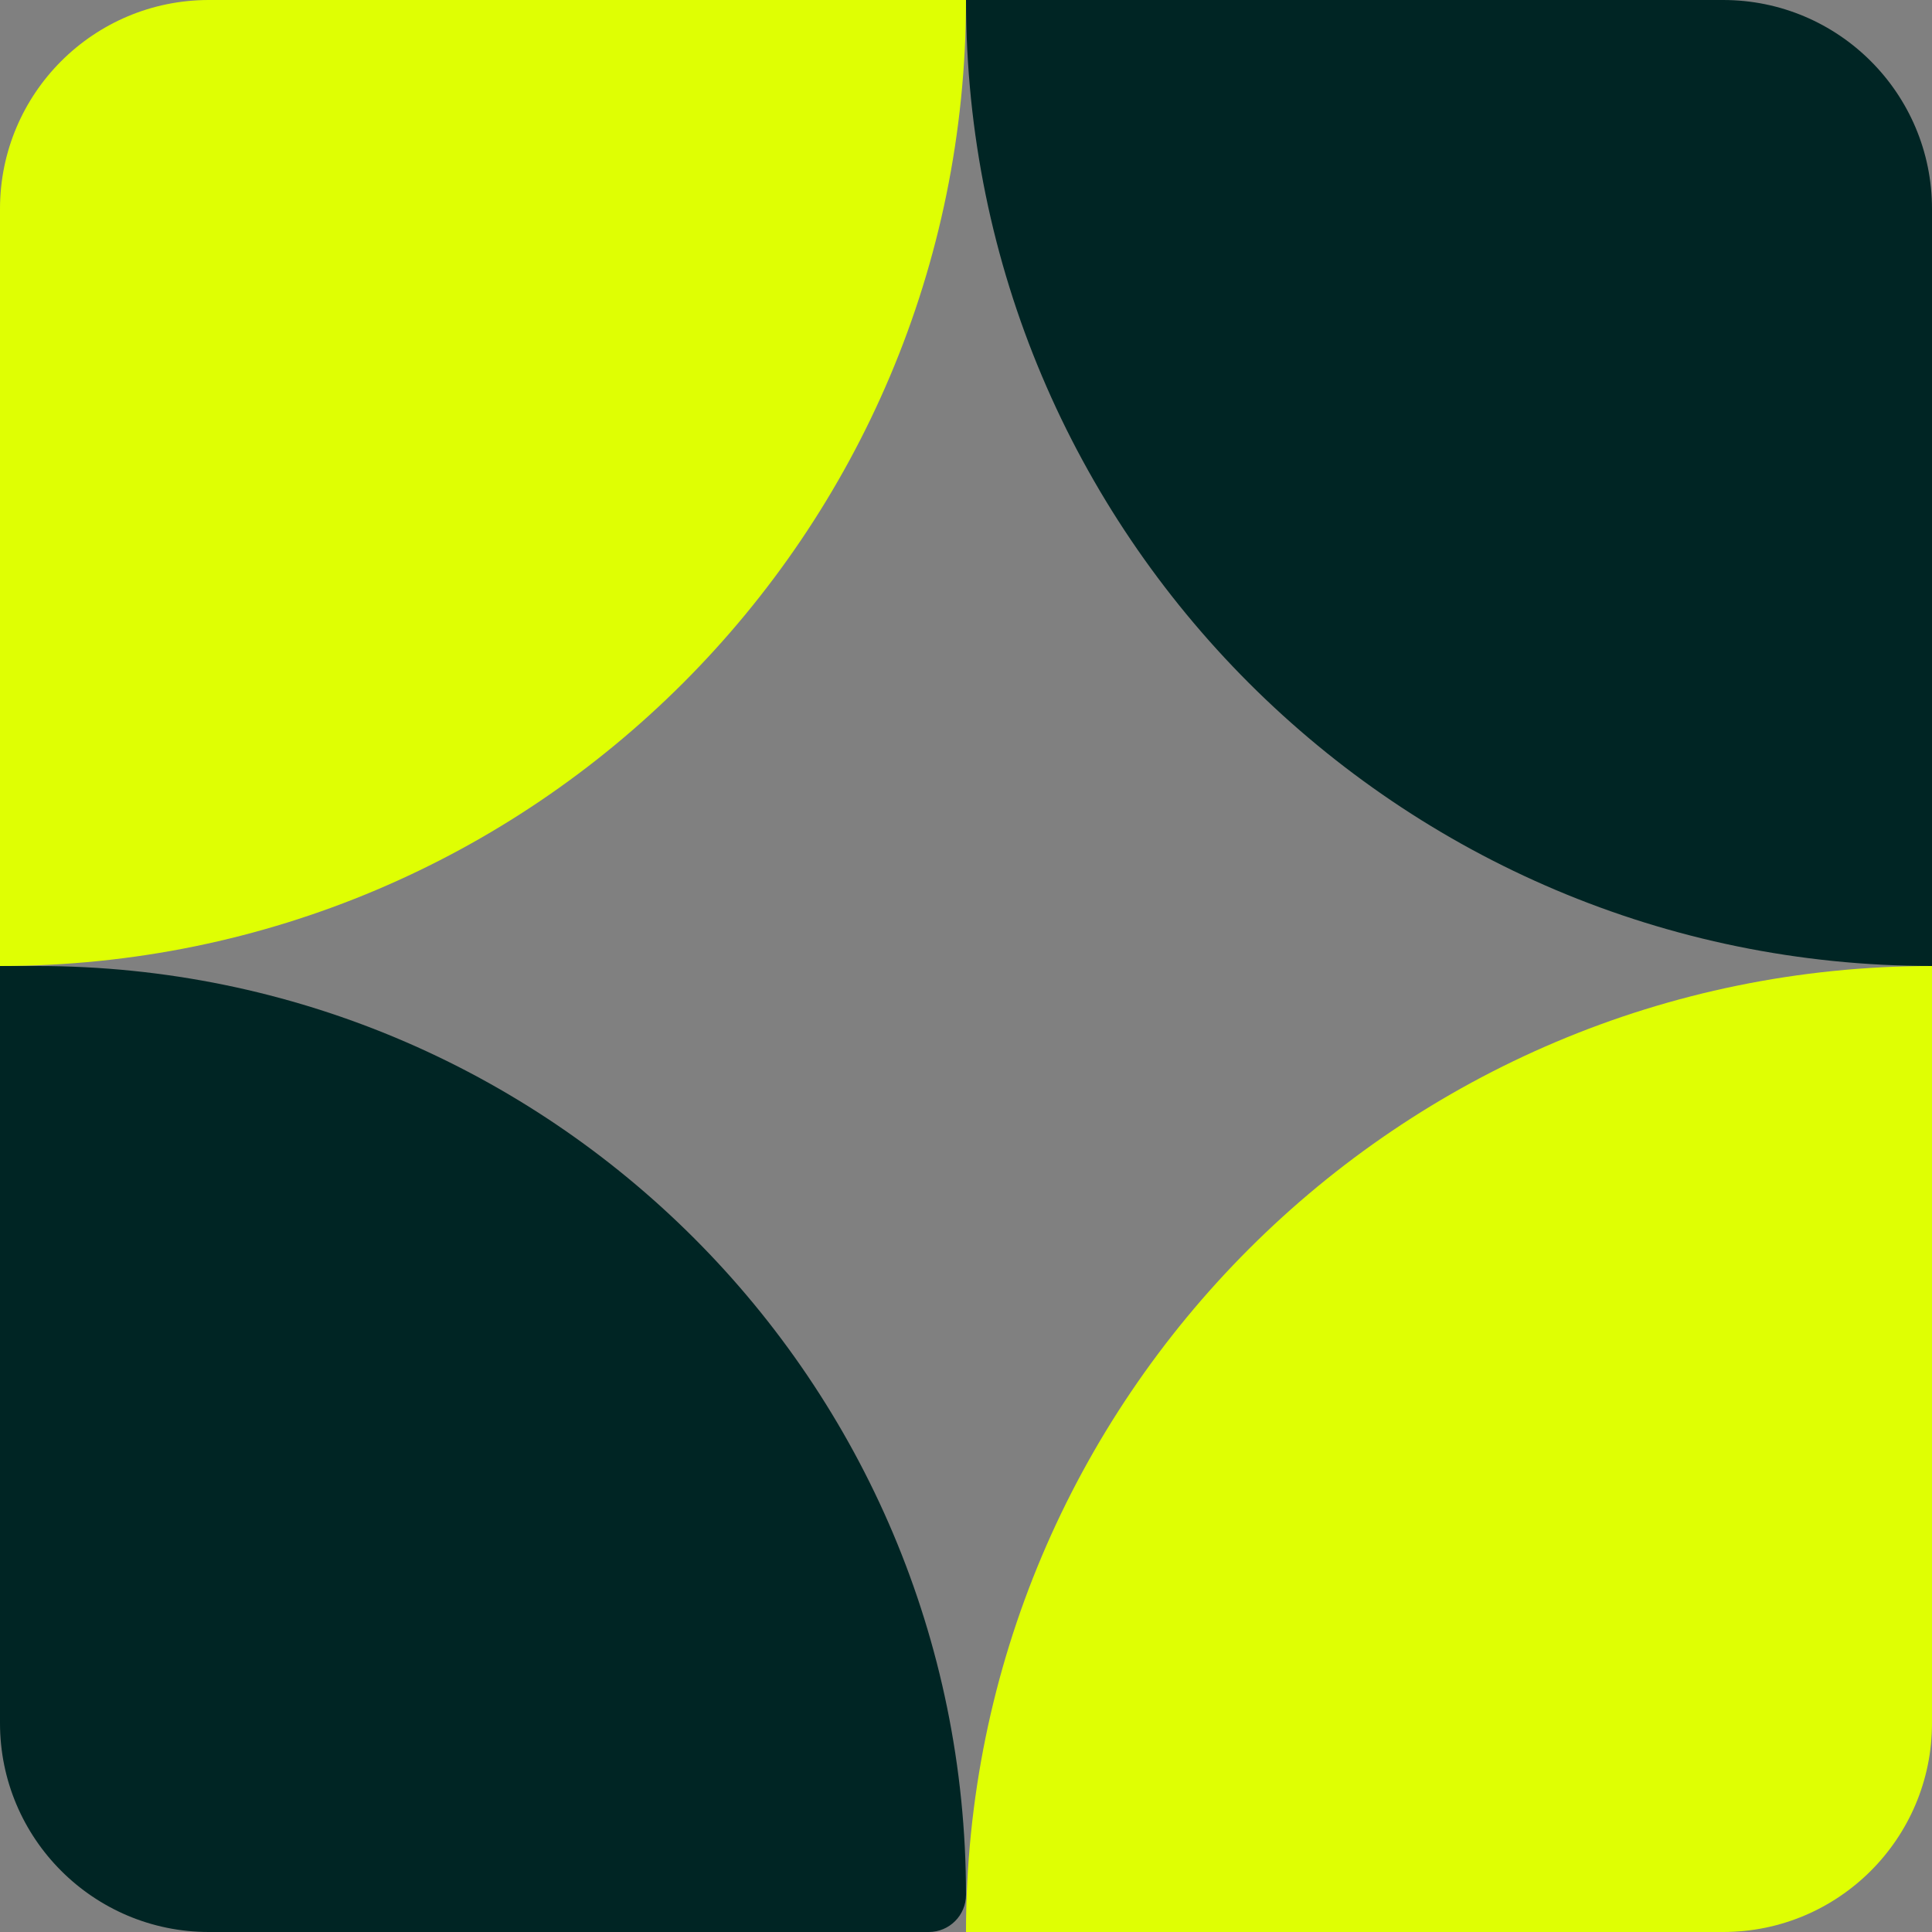 <svg width="37" height="37" viewBox="0 0 37 37" fill="none" xmlns="http://www.w3.org/2000/svg">
<rect x="0" y="0" width="37" height="37" fill="#808080" stroke="none"/>
<path d="M0 33C0 35.209 1.791 37 4 37H17.788C18.181 37 18.5 36.681 18.5 36.288C18.5 26.464 10.536 18.5 0.712 18.5H0V33Z" fill="#002524"/>
<path d="M4 -1.74846e-07C1.791 -7.8281e-08 7.8281e-08 1.791 1.74846e-07 4L8.08661e-07 18.5C10.217 18.5 18.5 10.217 18.5 -8.08661e-07L4 -1.74846e-07Z" fill="#DFFF03"/>
<path d="M33 37C35.209 37 37 35.209 37 33L37 18.5C26.783 18.5 18.5 26.783 18.5 37L33 37Z" fill="#DFFF03"/>
<path d="M37 4C37 1.791 35.209 0 33 0H18.5C18.5 10.217 26.783 18.5 37 18.5V4Z" fill="#002524"/>
</svg>
